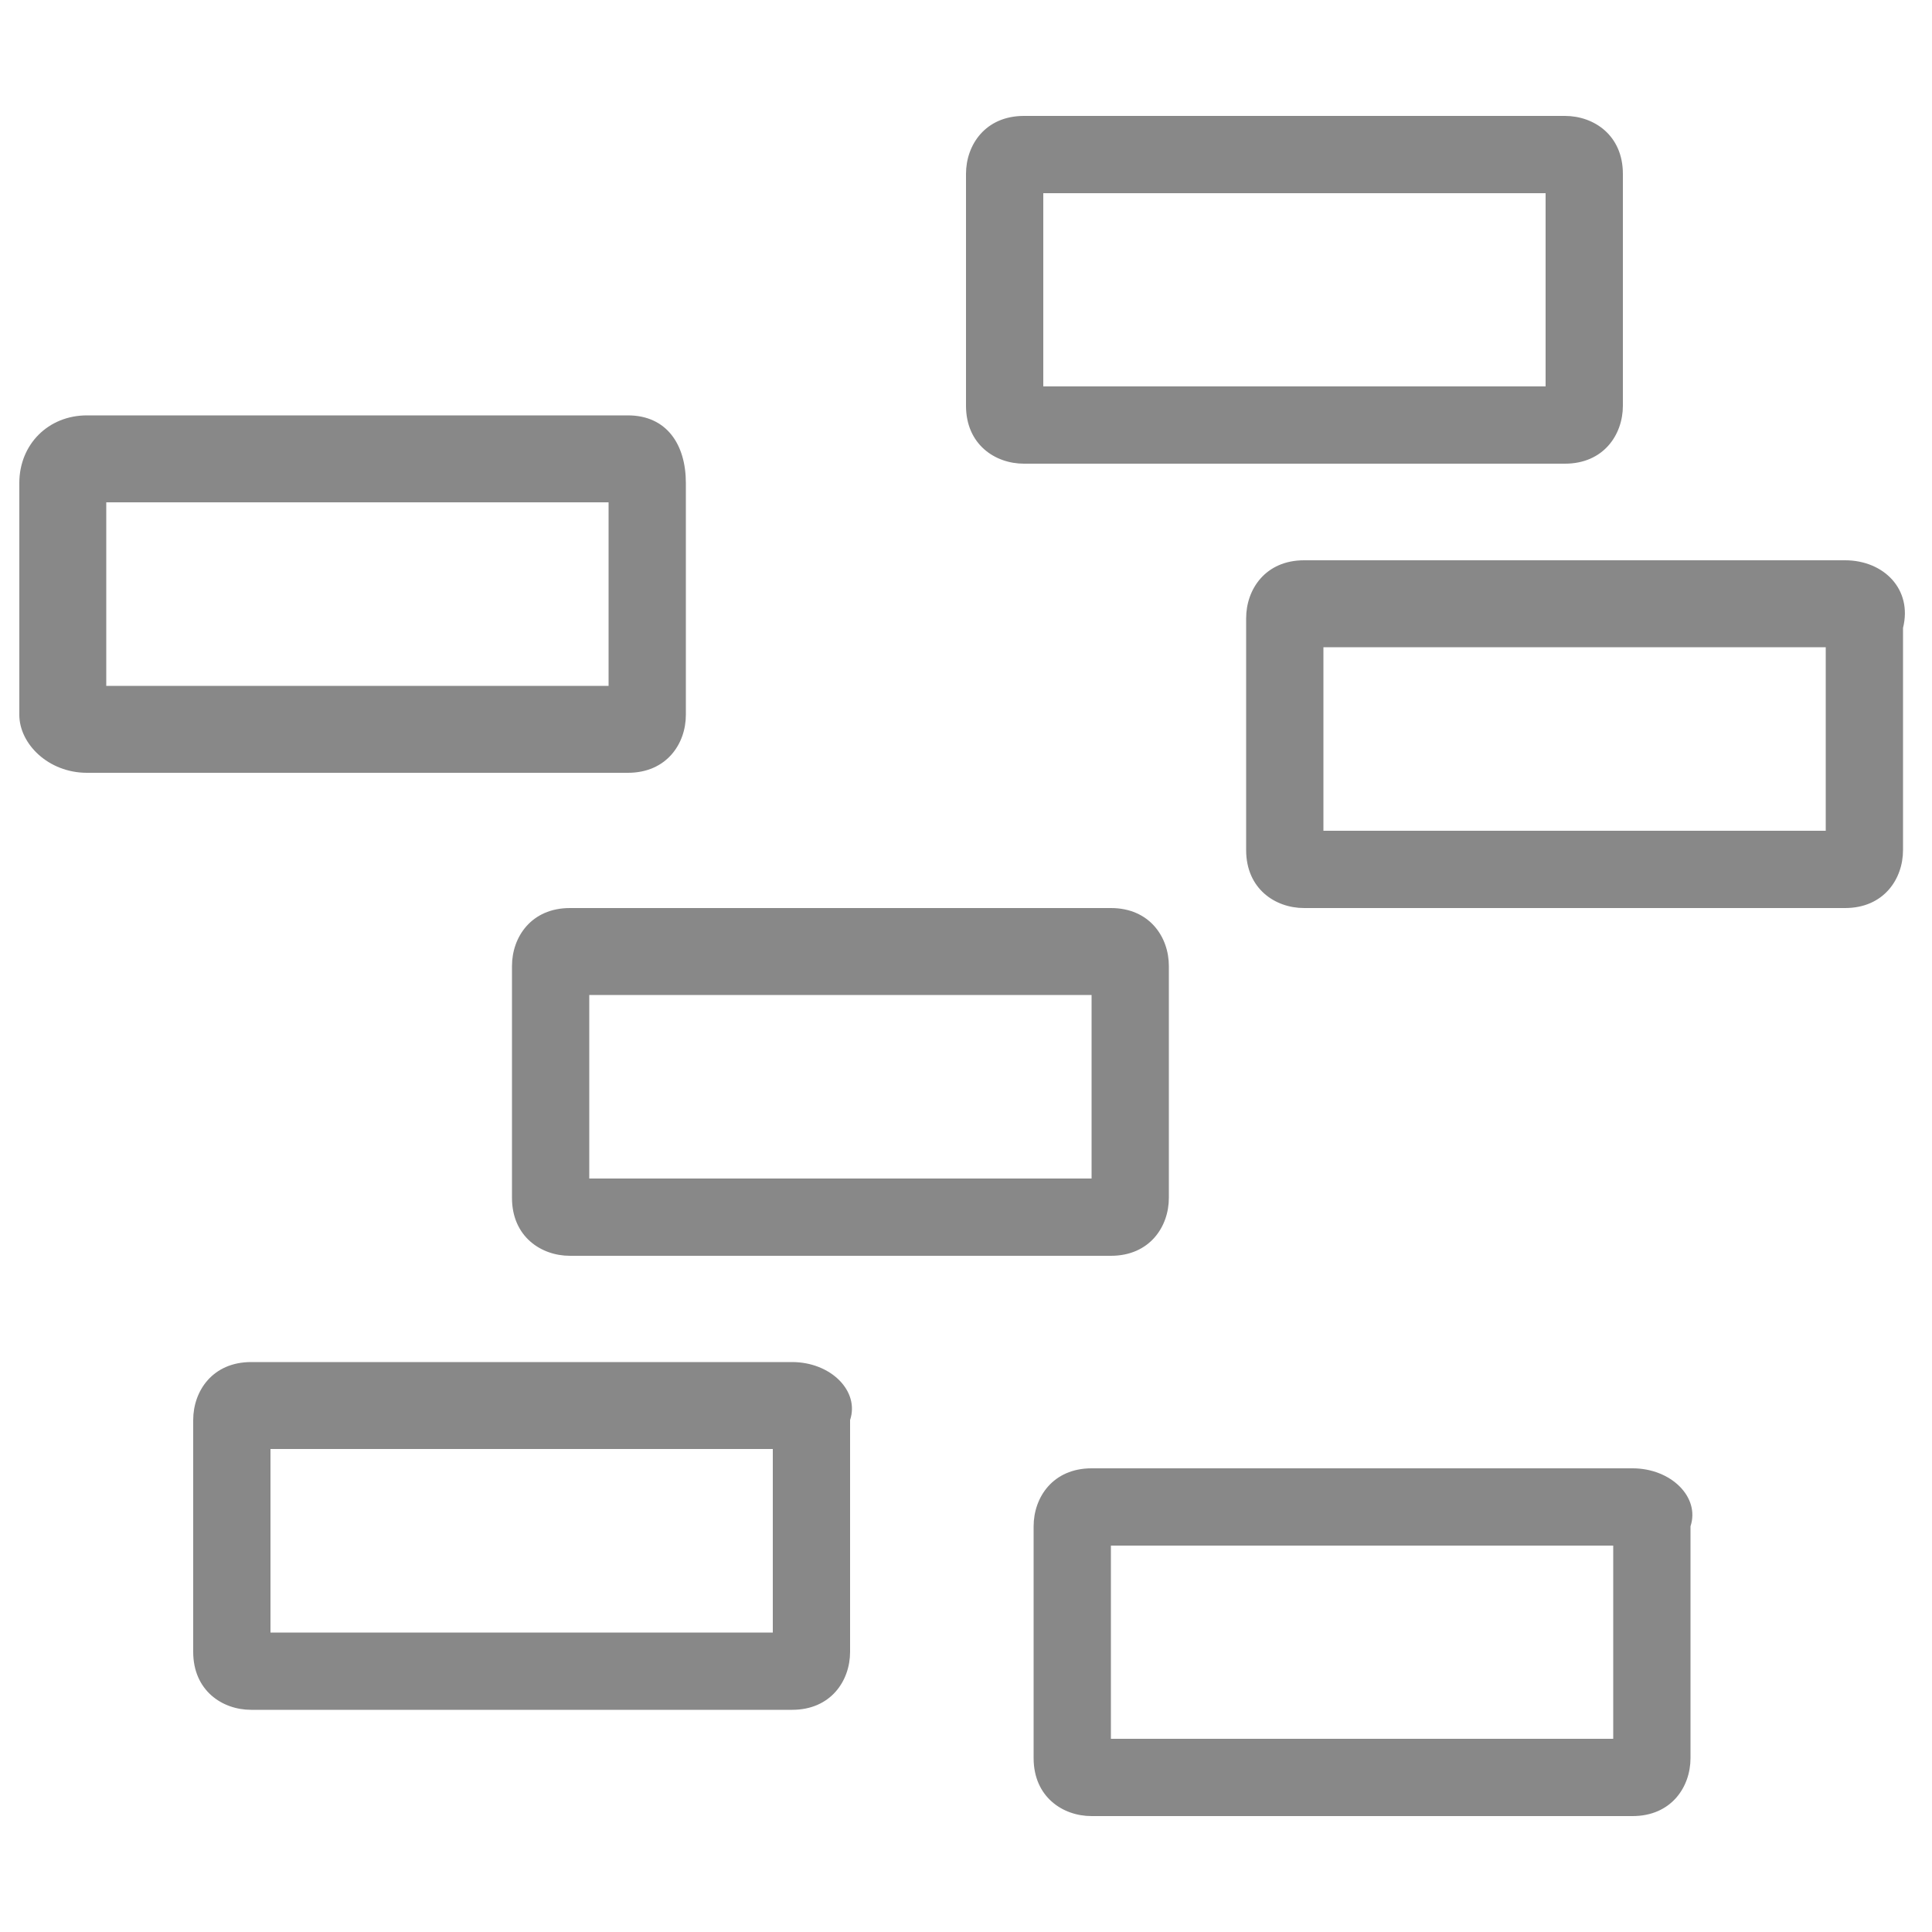 <?xml version="1.0" encoding="utf-8"?>
<!-- Generator: Adobe Illustrator 19.2.1, SVG Export Plug-In . SVG Version: 6.00 Build 0)  -->
<svg version="1.1" id="Layer_1" xmlns="http://www.w3.org/2000/svg" xmlns:xlink="http://www.w3.org/1999/xlink" x="0px" y="0px"
	 viewBox="0 0 20 20" style="enable-background:new 0 0 20 20;" xml:space="preserve">
<g>
	<path style="fill:#888888;" d="M6.3,5.2v1.9H1.1V5.2H6.3 M6.5,4.3H0.9C0.5,4.3,0.2,4.6,0.2,5v2.4C0.2,7.7,0.5,8,0.9,8h5.6
		c0.4,0,0.6-0.3,0.6-0.6V5C7.1,4.6,6.9,4.3,6.5,4.3L6.5,4.3z"/>
	<path style="fill:#888888;" d="M16,2V4h-5.2V2H16 M16.2,1.2h-5.6c-0.4,0-0.6,0.3-0.6,0.6v2.4c0,0.4,0.3,0.6,0.6,0.6h5.6
		c0.4,0,0.6-0.3,0.6-0.6V1.8C16.8,1.4,16.5,1.2,16.2,1.2L16.2,1.2z"/>
	<path style="fill:#888888;" d="M18.9,6.7v1.9h-5.2V6.7H18.9 M19.1,5.8h-5.6c-0.4,0-0.6,0.3-0.6,0.6v2.4c0,0.4,0.3,0.6,0.6,0.6h5.6
		c0.4,0,0.6-0.3,0.6-0.6V6.5C19.8,6.1,19.5,5.8,19.1,5.8L19.1,5.8z"/>
	<path style="fill:#888888;" d="M11.3,10.3v1.9H6.1v-1.9H11.3 M11.5,9.4H5.9c-0.4,0-0.6,0.3-0.6,0.6v2.4c0,0.4,0.3,0.6,0.6,0.6h5.6
		c0.4,0,0.6-0.3,0.6-0.6v-2.4C12.1,9.7,11.9,9.4,11.5,9.4L11.5,9.4z"/>
	<path style="fill:#888888;" d="M8,15v1.9H2.8V15H8 M8.2,14.1H2.6c-0.4,0-0.6,0.3-0.6,0.6v2.4c0,0.4,0.3,0.6,0.6,0.6h5.6
		c0.4,0,0.6-0.3,0.6-0.6v-2.4C8.9,14.4,8.6,14.1,8.2,14.1L8.2,14.1z"/>
	<path style="fill:#888888;" d="M16.7,16V18h-5.2V16H16.7 M16.9,15.2h-5.6c-0.4,0-0.6,0.3-0.6,0.6v2.4c0,0.4,0.3,0.6,0.6,0.6h5.6
		c0.4,0,0.6-0.3,0.6-0.6v-2.4C17.6,15.5,17.3,15.2,16.9,15.2L16.9,15.2z"/>
</g>
</svg>
